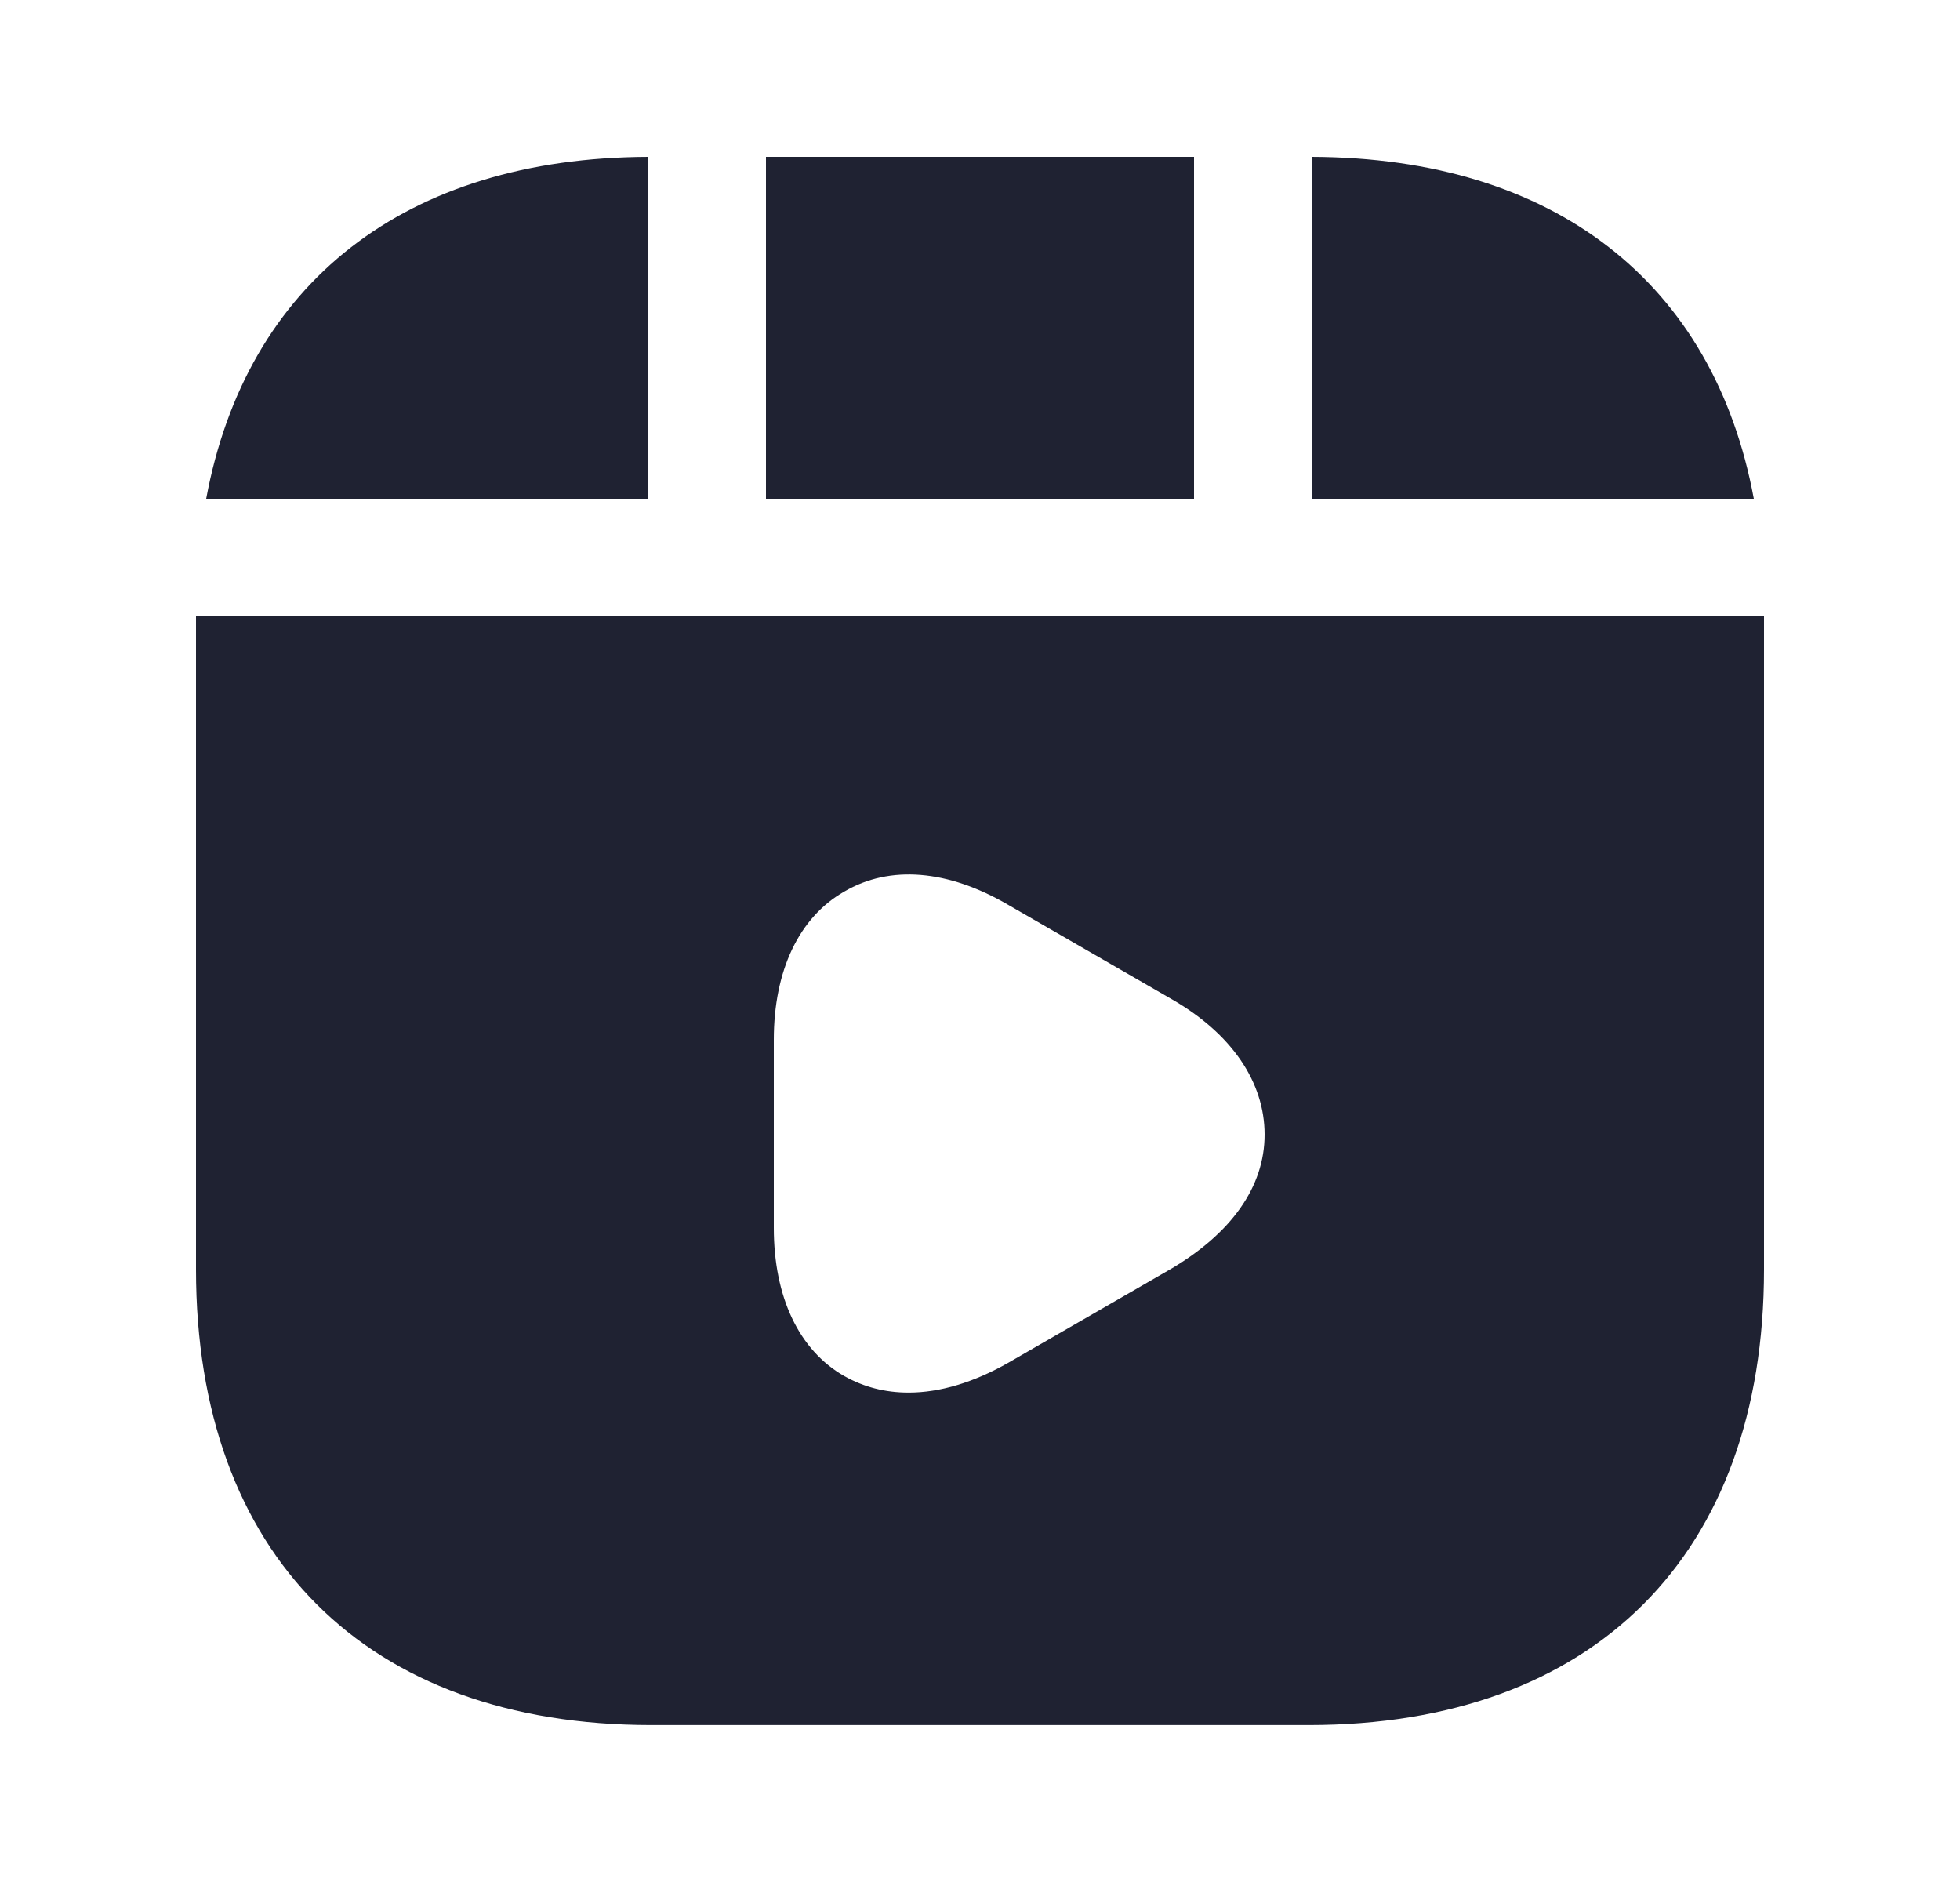 <svg width="25" height="24" viewBox="0 0 25 24" fill="none" xmlns="http://www.w3.org/2000/svg">
<path d="M15.23 2H9.77V6.36H15.23V2Z" fill="#1F2232"/>
<path d="M16.73 2V6.36H22.37C21.86 3.61 19.83 2.01 16.73 2Z" fill="#1F2232"/>
<path d="M2.5 7.859V16.189C2.5 19.829 4.67 21.999 8.31 21.999H16.69C20.33 21.999 22.5 19.829 22.5 16.189V7.859H2.5ZM14.94 16.179L12.86 17.379C12.42 17.629 11.99 17.759 11.59 17.759C11.29 17.759 11.02 17.689 10.77 17.549C10.19 17.219 9.87 16.539 9.87 15.659V13.259C9.87 12.379 10.19 11.699 10.77 11.369C11.35 11.029 12.09 11.089 12.86 11.539L14.94 12.739C15.71 13.179 16.13 13.799 16.13 14.469C16.13 15.139 15.7 15.729 14.94 16.179Z" fill="#1F2232"/>
<path d="M8.27 2C5.17 2.01 3.14 3.61 2.63 6.36H8.27V2Z" fill="#1F2232"/>
</svg>
